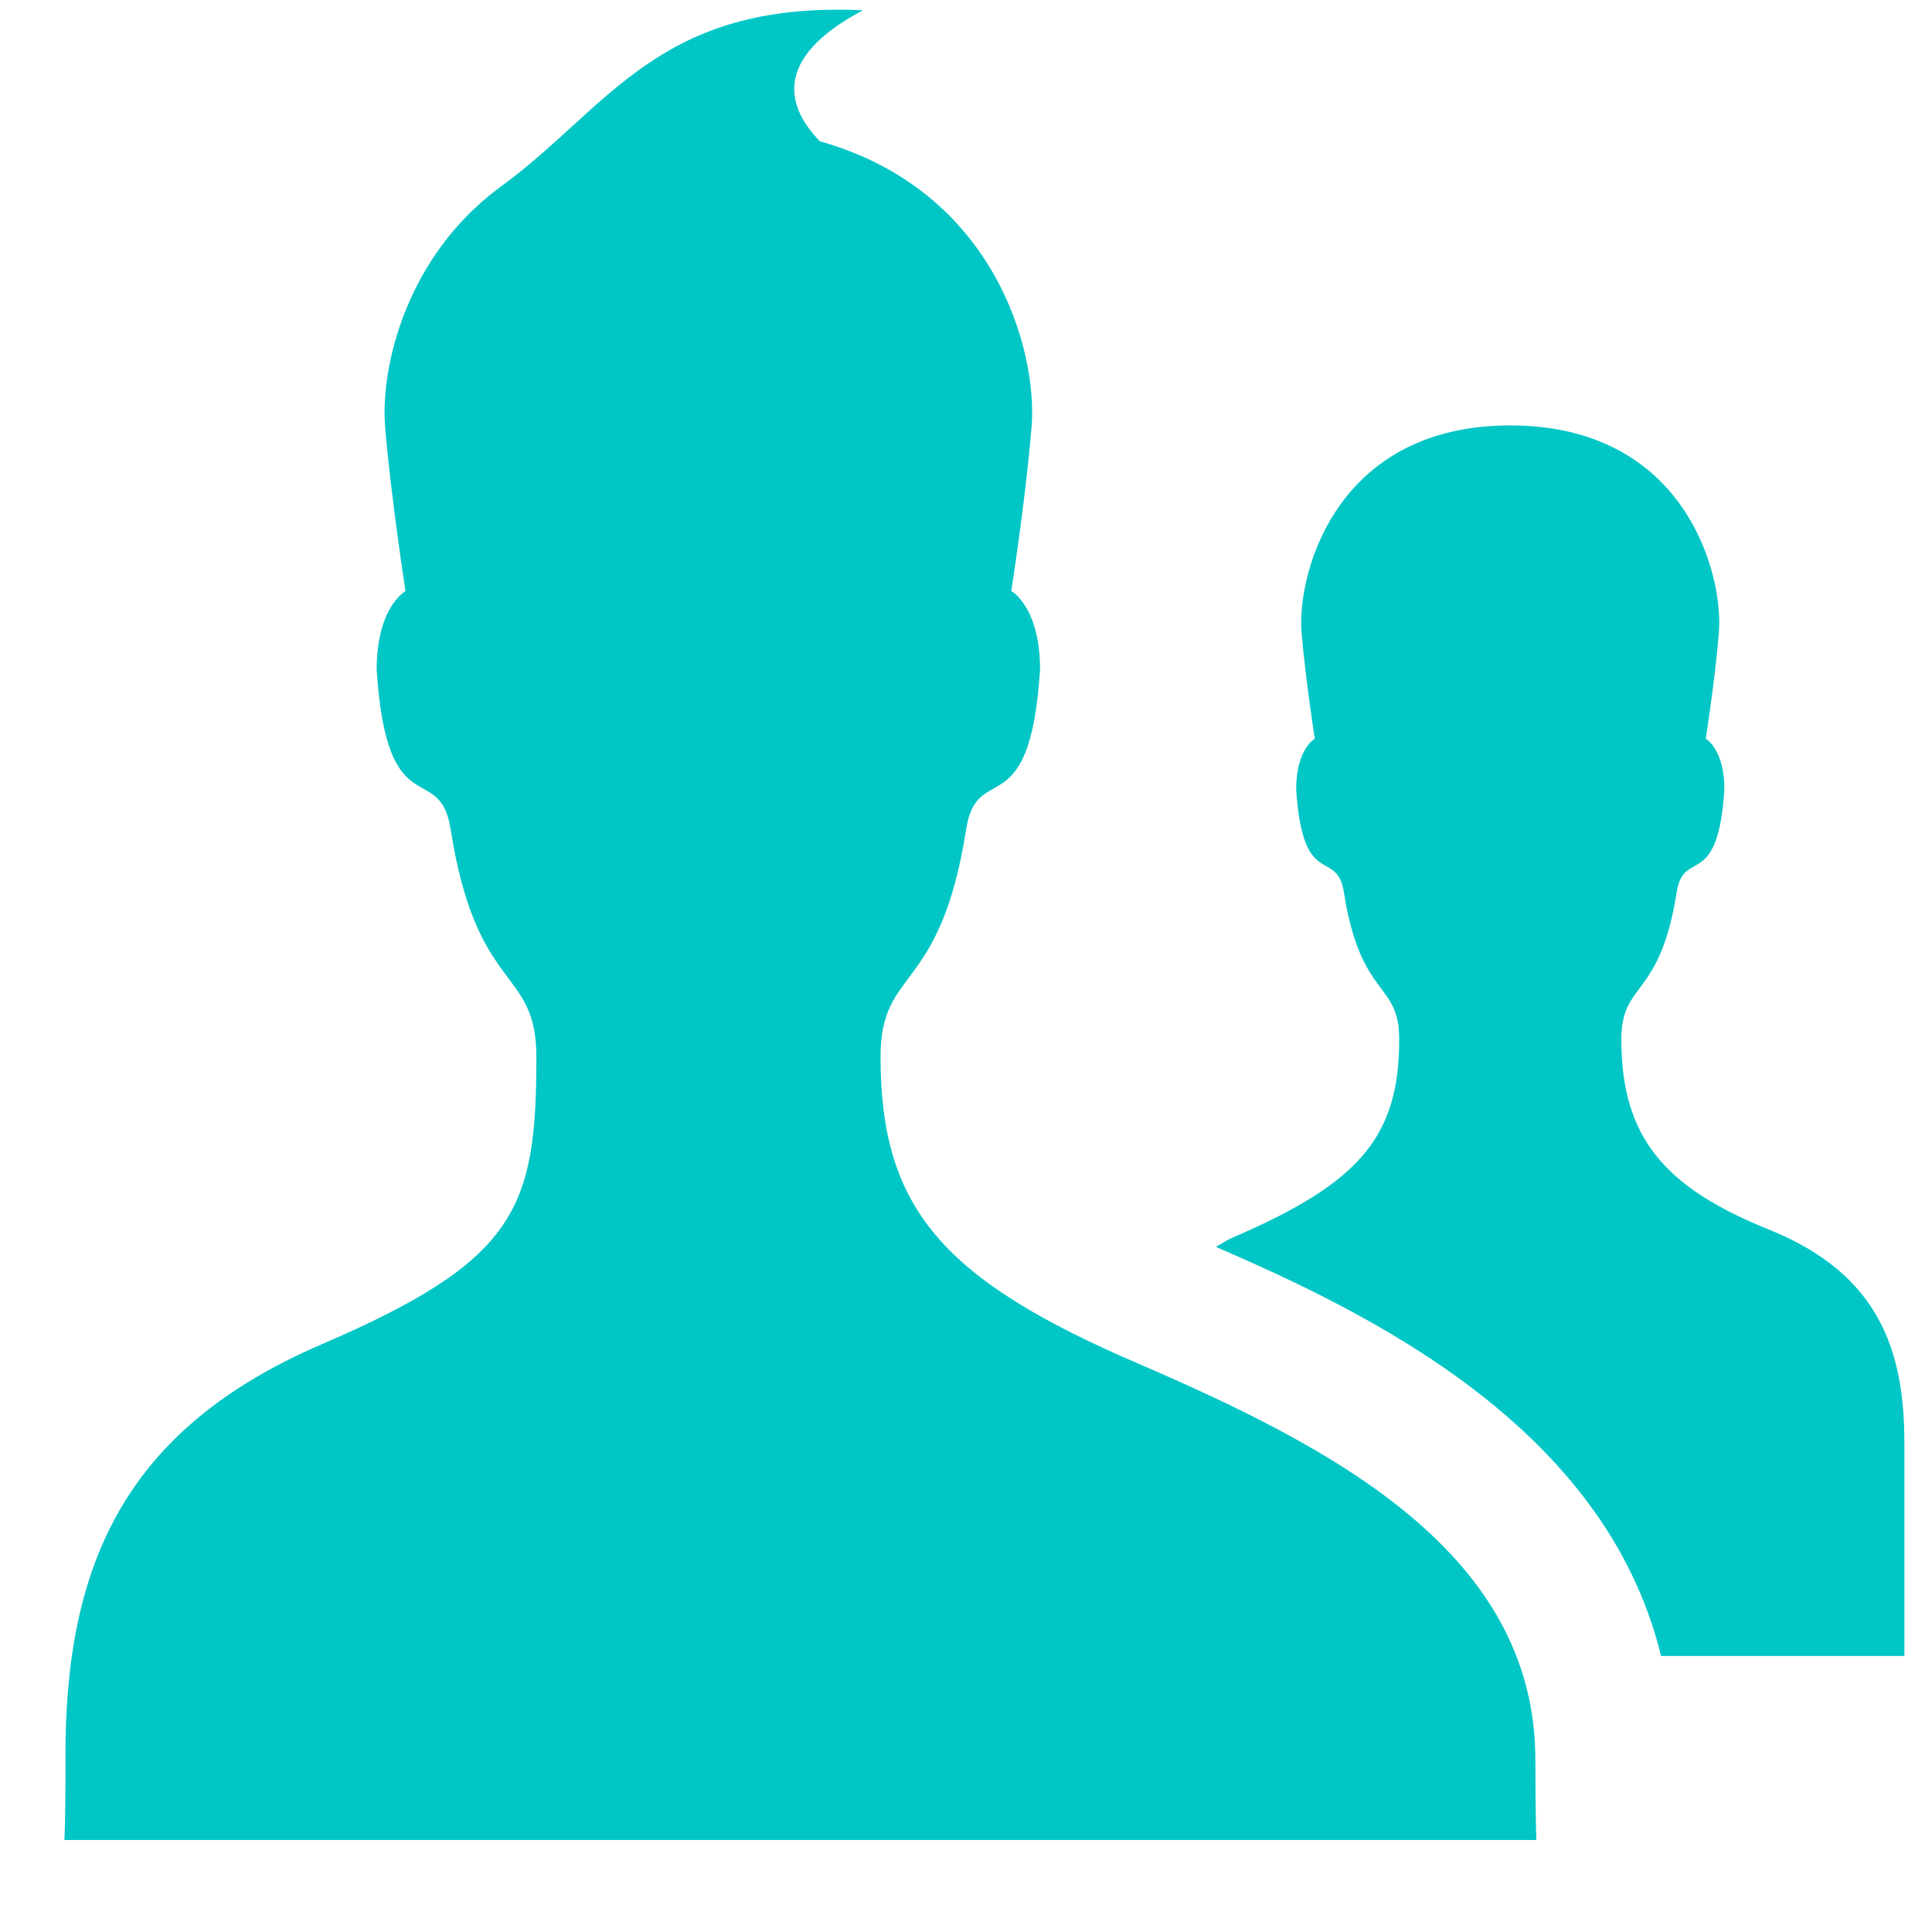 <?xml version="1.0" encoding="UTF-8"?>
<svg width="30px" height="30px" viewBox="0 0 30 30" version="1.1" xmlns="http://www.w3.org/2000/svg" xmlns:xlink="http://www.w3.org/1999/xlink">
    <!-- Generator: Sketch 52.5 (67469) - http://www.bohemiancoding.com/sketch -->
    <title>team-icon</title>
    <desc>Created with Sketch.</desc>
    <g id="team-icon" stroke="none" stroke-width="1" fill="none" fill-rule="evenodd">
        <g id="users" transform="translate(1, 0)" fill="#00C6C6">
            <g id="Users">
                <path d="M22.841,27.327 C22.841,24.119 19.717,22.486 16.674,21.174 C13.641,19.869 12.673,18.769 12.673,16.411 C12.673,14.999 13.599,15.459 14.004,12.867 C14.176,11.793 14.993,12.85 15.15,10.397 C15.15,9.42 14.703,9.177 14.703,9.177 C14.703,9.177 14.93,7.73 15.019,6.616 C15.11,5.449 14.45,2.959 11.731,2.194 C11.257,1.707 10.936,0.934 12.399,0.16 C9.199,0.011 8.454,1.686 6.75,2.917 C5.3,3.997 4.909,5.707 4.979,6.617 C5.071,7.731 5.297,9.179 5.297,9.179 C5.297,9.179 4.849,9.421 4.849,10.399 C5.006,12.853 5.826,11.794 5.996,12.869 C6.401,15.46 7.329,15 7.329,16.413 C7.329,18.77 7.026,19.57 3.991,20.876 C0.947,22.186 0,24.286 0.016,27.327 C0.02,28.237 0,28.571 0,28.571 L22.857,28.571 C22.857,28.571 22.841,28.237 22.841,27.327 L22.841,27.327 Z M26.469,19.093 C24.847,18.44 24.176,17.661 24.176,16.141 C24.176,15.226 24.773,15.524 25.036,13.851 C25.146,13.16 25.674,13.84 25.776,12.259 C25.776,11.629 25.487,11.471 25.487,11.471 C25.487,11.471 25.634,10.534 25.691,9.816 C25.763,8.92 25.171,6.606 22.451,6.606 C19.733,6.606 19.14,8.92 19.21,9.816 C19.27,10.533 19.416,11.471 19.416,11.471 C19.416,11.471 19.127,11.627 19.127,12.259 C19.229,13.84 19.757,13.16 19.867,13.851 C20.13,15.526 20.727,15.227 20.727,16.141 C20.727,17.661 20.101,18.373 18.143,19.216 C18.044,19.257 17.971,19.313 17.881,19.361 C20.224,20.379 23.919,22.134 24.793,25.714 L28.571,25.714 L28.571,22.403 C28.571,20.974 28.181,19.783 26.469,19.093 L26.469,19.093 Z" id="Shape"></path>
            </g>
        </g>
    </g>
</svg>